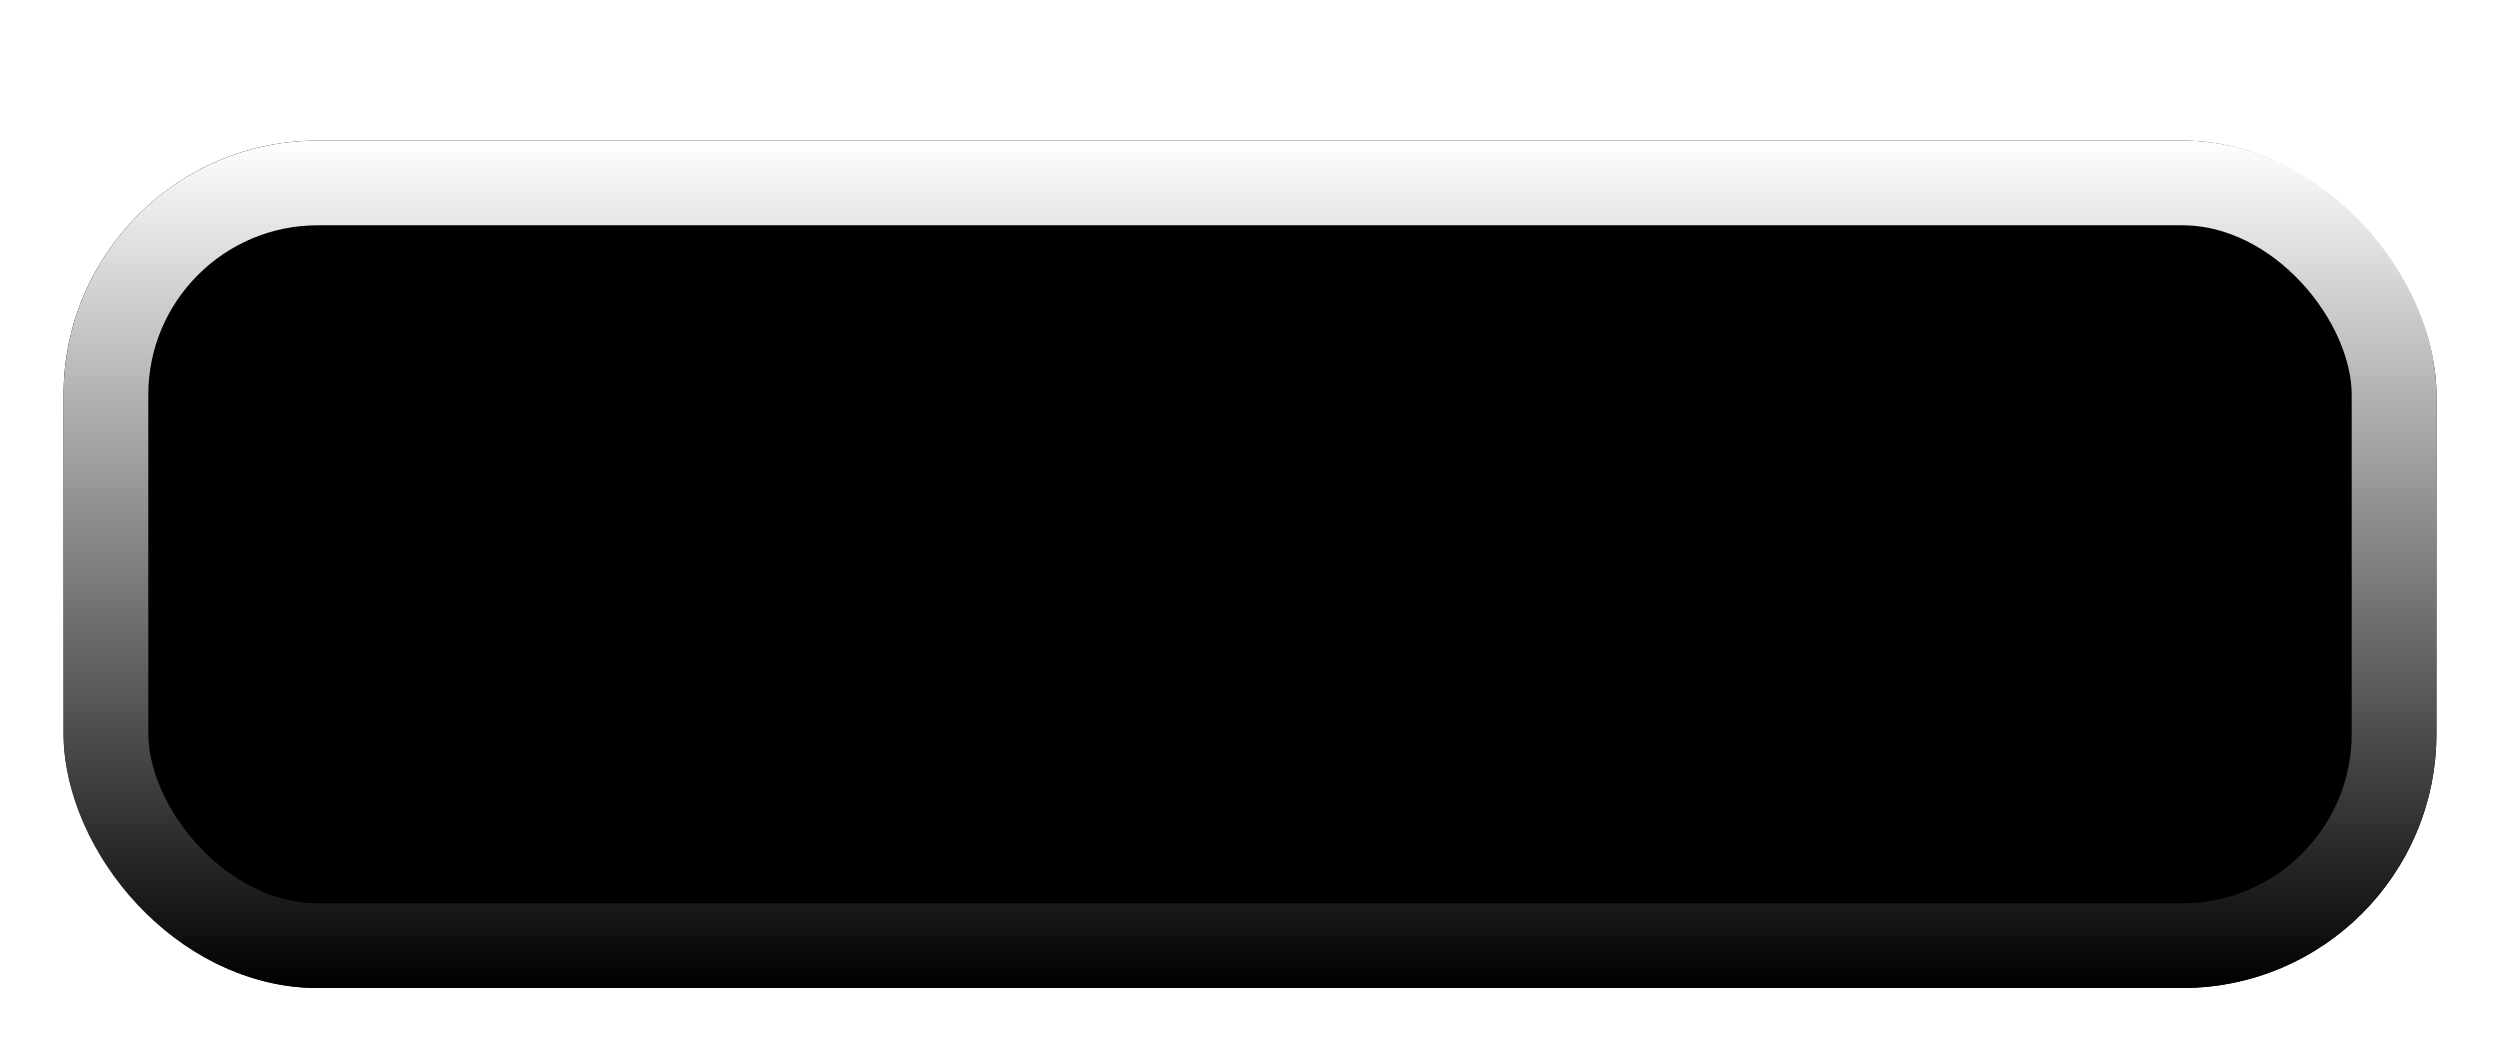 <svg width="118" height="50" viewBox="0 0 118 50" fill="none" xmlns="http://www.w3.org/2000/svg">
<g filter="url(#filter0_dd_994_211)">
<rect x="3" y="2" width="112" height="40" rx="12" fill="url(#paint0_linear_994_211)" style=""/>
<rect x="5" y="4" width="108" height="36" rx="10" stroke="url(#paint1_linear_994_211)" style="" stroke-width="4"/>
<path d="M24.46 27.168C21.478 27.168 19.546 25.096 19.546 21.89C19.546 18.712 21.548 16.598 24.544 16.598C26.966 16.598 28.772 18.012 29.122 20.21H27.232C26.882 19.02 25.86 18.32 24.502 18.32C22.612 18.32 21.422 19.692 21.422 21.876C21.422 24.046 22.626 25.446 24.502 25.446C25.888 25.446 26.952 24.718 27.288 23.584H29.15C28.758 25.74 26.882 27.168 24.46 27.168ZM30.099 23.528C30.099 21.372 31.653 19.888 33.795 19.888C35.937 19.888 37.491 21.372 37.491 23.528C37.491 25.684 35.937 27.168 33.795 27.168C31.653 27.168 30.099 25.684 30.099 23.528ZM31.807 23.528C31.807 24.788 32.619 25.642 33.795 25.642C34.971 25.642 35.783 24.788 35.783 23.528C35.783 22.268 34.971 21.414 33.795 21.414C32.619 21.414 31.807 22.268 31.807 23.528ZM40.553 27H38.845V20.084H40.427L40.567 20.98C41.001 20.28 41.841 19.874 42.779 19.874C44.515 19.874 45.411 20.952 45.411 22.744V27H43.703V23.15C43.703 21.988 43.129 21.428 42.247 21.428C41.197 21.428 40.553 22.156 40.553 23.276V27ZM48.797 27H47.089V20.084H48.671L48.811 20.98C49.245 20.28 50.085 19.874 51.023 19.874C52.759 19.874 53.655 20.952 53.655 22.744V27H51.947V23.15C51.947 21.988 51.373 21.428 50.491 21.428C49.441 21.428 48.797 22.156 48.797 23.276V27ZM58.427 27.182C56.369 27.182 54.927 25.684 54.927 23.542C54.927 21.372 56.341 19.874 58.371 19.874C60.443 19.874 61.759 21.26 61.759 23.416V23.934L56.551 23.948C56.677 25.166 57.321 25.782 58.455 25.782C59.393 25.782 60.009 25.418 60.205 24.76H61.787C61.493 26.272 60.233 27.182 58.427 27.182ZM58.385 21.274C57.377 21.274 56.761 21.82 56.593 22.856H60.065C60.065 21.904 59.407 21.274 58.385 21.274ZM62.72 23.528C62.72 21.386 64.134 19.874 66.178 19.874C68.068 19.874 69.356 20.924 69.538 22.59H67.83C67.634 21.806 67.06 21.4 66.248 21.4C65.156 21.4 64.428 22.226 64.428 23.528C64.428 24.83 65.1 25.642 66.192 25.642C67.046 25.642 67.648 25.222 67.83 24.466H69.552C69.342 26.076 67.998 27.182 66.192 27.182C64.092 27.182 62.72 25.726 62.72 23.528ZM73.175 27H71.467V21.512H70.137V20.084H71.467V17.928H73.175V20.084H74.519V21.512H73.175V27Z" fill="#868686" style="fill:#868686;fill:color(display-p3 0.527 0.527 0.527);fill-opacity:1;"/>
<path d="M96.333 20.333V18.8C96.333 18.053 96.333 17.68 96.188 17.395C96.06 17.144 95.856 16.94 95.605 16.812C95.32 16.667 94.947 16.667 94.2 16.667H86.467C85.72 16.667 85.347 16.667 85.061 16.812C84.81 16.94 84.606 17.144 84.479 17.395C84.333 17.68 84.333 18.053 84.333 18.8V25.2C84.333 25.947 84.333 26.32 84.479 26.605C84.606 26.856 84.81 27.06 85.061 27.188C85.347 27.333 85.72 27.333 86.467 27.333L94.2 27.333C94.947 27.333 95.32 27.333 95.605 27.188C95.856 27.06 96.06 26.856 96.188 26.605C96.333 26.32 96.333 25.947 96.333 25.2V23.667M93 22C93 21.69 93 21.535 93.026 21.407C93.131 20.878 93.544 20.464 94.073 20.359C94.202 20.333 94.357 20.333 94.667 20.333H96C96.31 20.333 96.465 20.333 96.593 20.359C97.122 20.464 97.536 20.878 97.641 21.407C97.667 21.535 97.667 21.69 97.667 22C97.667 22.31 97.667 22.465 97.641 22.593C97.536 23.122 97.122 23.536 96.593 23.641C96.465 23.667 96.31 23.667 96 23.667H94.667C94.357 23.667 94.202 23.667 94.073 23.641C93.544 23.536 93.131 23.122 93.026 22.593C93 22.465 93 22.31 93 22Z" stroke="#868686" style="stroke:#868686;stroke:color(display-p3 0.527 0.527 0.527);stroke-opacity:1;" stroke-width="1.333" stroke-linecap="round" stroke-linejoin="round"/>
</g>
<defs>
<filter id="filter0_dd_994_211" x="0.297" y="0.455" width="117.406" height="48.881" filterUnits="userSpaceOnUse" color-interpolation-filters="sRGB">
<feFlood flood-opacity="0" result="BackgroundImageFix"/>
<feColorMatrix in="SourceAlpha" type="matrix" values="0 0 0 0 0 0 0 0 0 0 0 0 0 0 0 0 0 0 127 0" result="hardAlpha"/>
<feMorphology radius="2.317" operator="erode" in="SourceAlpha" result="effect1_dropShadow_994_211"/>
<feOffset dy="4.634"/>
<feGaussianBlur stdDeviation="2.51"/>
<feComposite in2="hardAlpha" operator="out"/>
<feColorMatrix type="matrix" values="0 0 0 0 0 0 0 0 0 0 0 0 0 0 0 0 0 0 0.1 0"/>
<feBlend mode="normal" in2="BackgroundImageFix" result="effect1_dropShadow_994_211"/>
<feColorMatrix in="SourceAlpha" type="matrix" values="0 0 0 0 0 0 0 0 0 0 0 0 0 0 0 0 0 0 127 0" result="hardAlpha"/>
<feMorphology radius="1.158" operator="dilate" in="SourceAlpha" result="effect2_dropShadow_994_211"/>
<feOffset/>
<feGaussianBlur stdDeviation="0.193"/>
<feComposite in2="hardAlpha" operator="out"/>
<feColorMatrix type="matrix" values="0 0 0 0 0 0 0 0 0 0 0 0 0 0 0 0 0 0 0.05 0"/>
<feBlend mode="normal" in2="effect1_dropShadow_994_211" result="effect2_dropShadow_994_211"/>
<feBlend mode="normal" in="SourceGraphic" in2="effect2_dropShadow_994_211" result="shape"/>
</filter>
<linearGradient id="paint0_linear_994_211" x1="59" y1="2" x2="59" y2="42" gradientUnits="userSpaceOnUse">
<stop stop-color="#F4F4F4" style="stop-color:#F4F4F4;stop-color:color(display-p3 0.957 0.957 0.957);stop-opacity:1;"/>
<stop offset="1" stop-color="#FEFEFE" style="stop-color:#FEFEFE;stop-color:color(display-p3 0.996 0.996 0.996);stop-opacity:1;"/>
</linearGradient>
<linearGradient id="paint1_linear_994_211" x1="59" y1="2" x2="59" y2="42" gradientUnits="userSpaceOnUse">
<stop stop-color="white" style="stop-color:white;stop-opacity:1;"/>
<stop offset="1" stop-color="#F5F5F5" style="stop-color:#F5F5F5;stop-color:color(display-p3 0.961 0.961 0.961);stop-opacity:1;"/>
</linearGradient>
</defs>
</svg>
